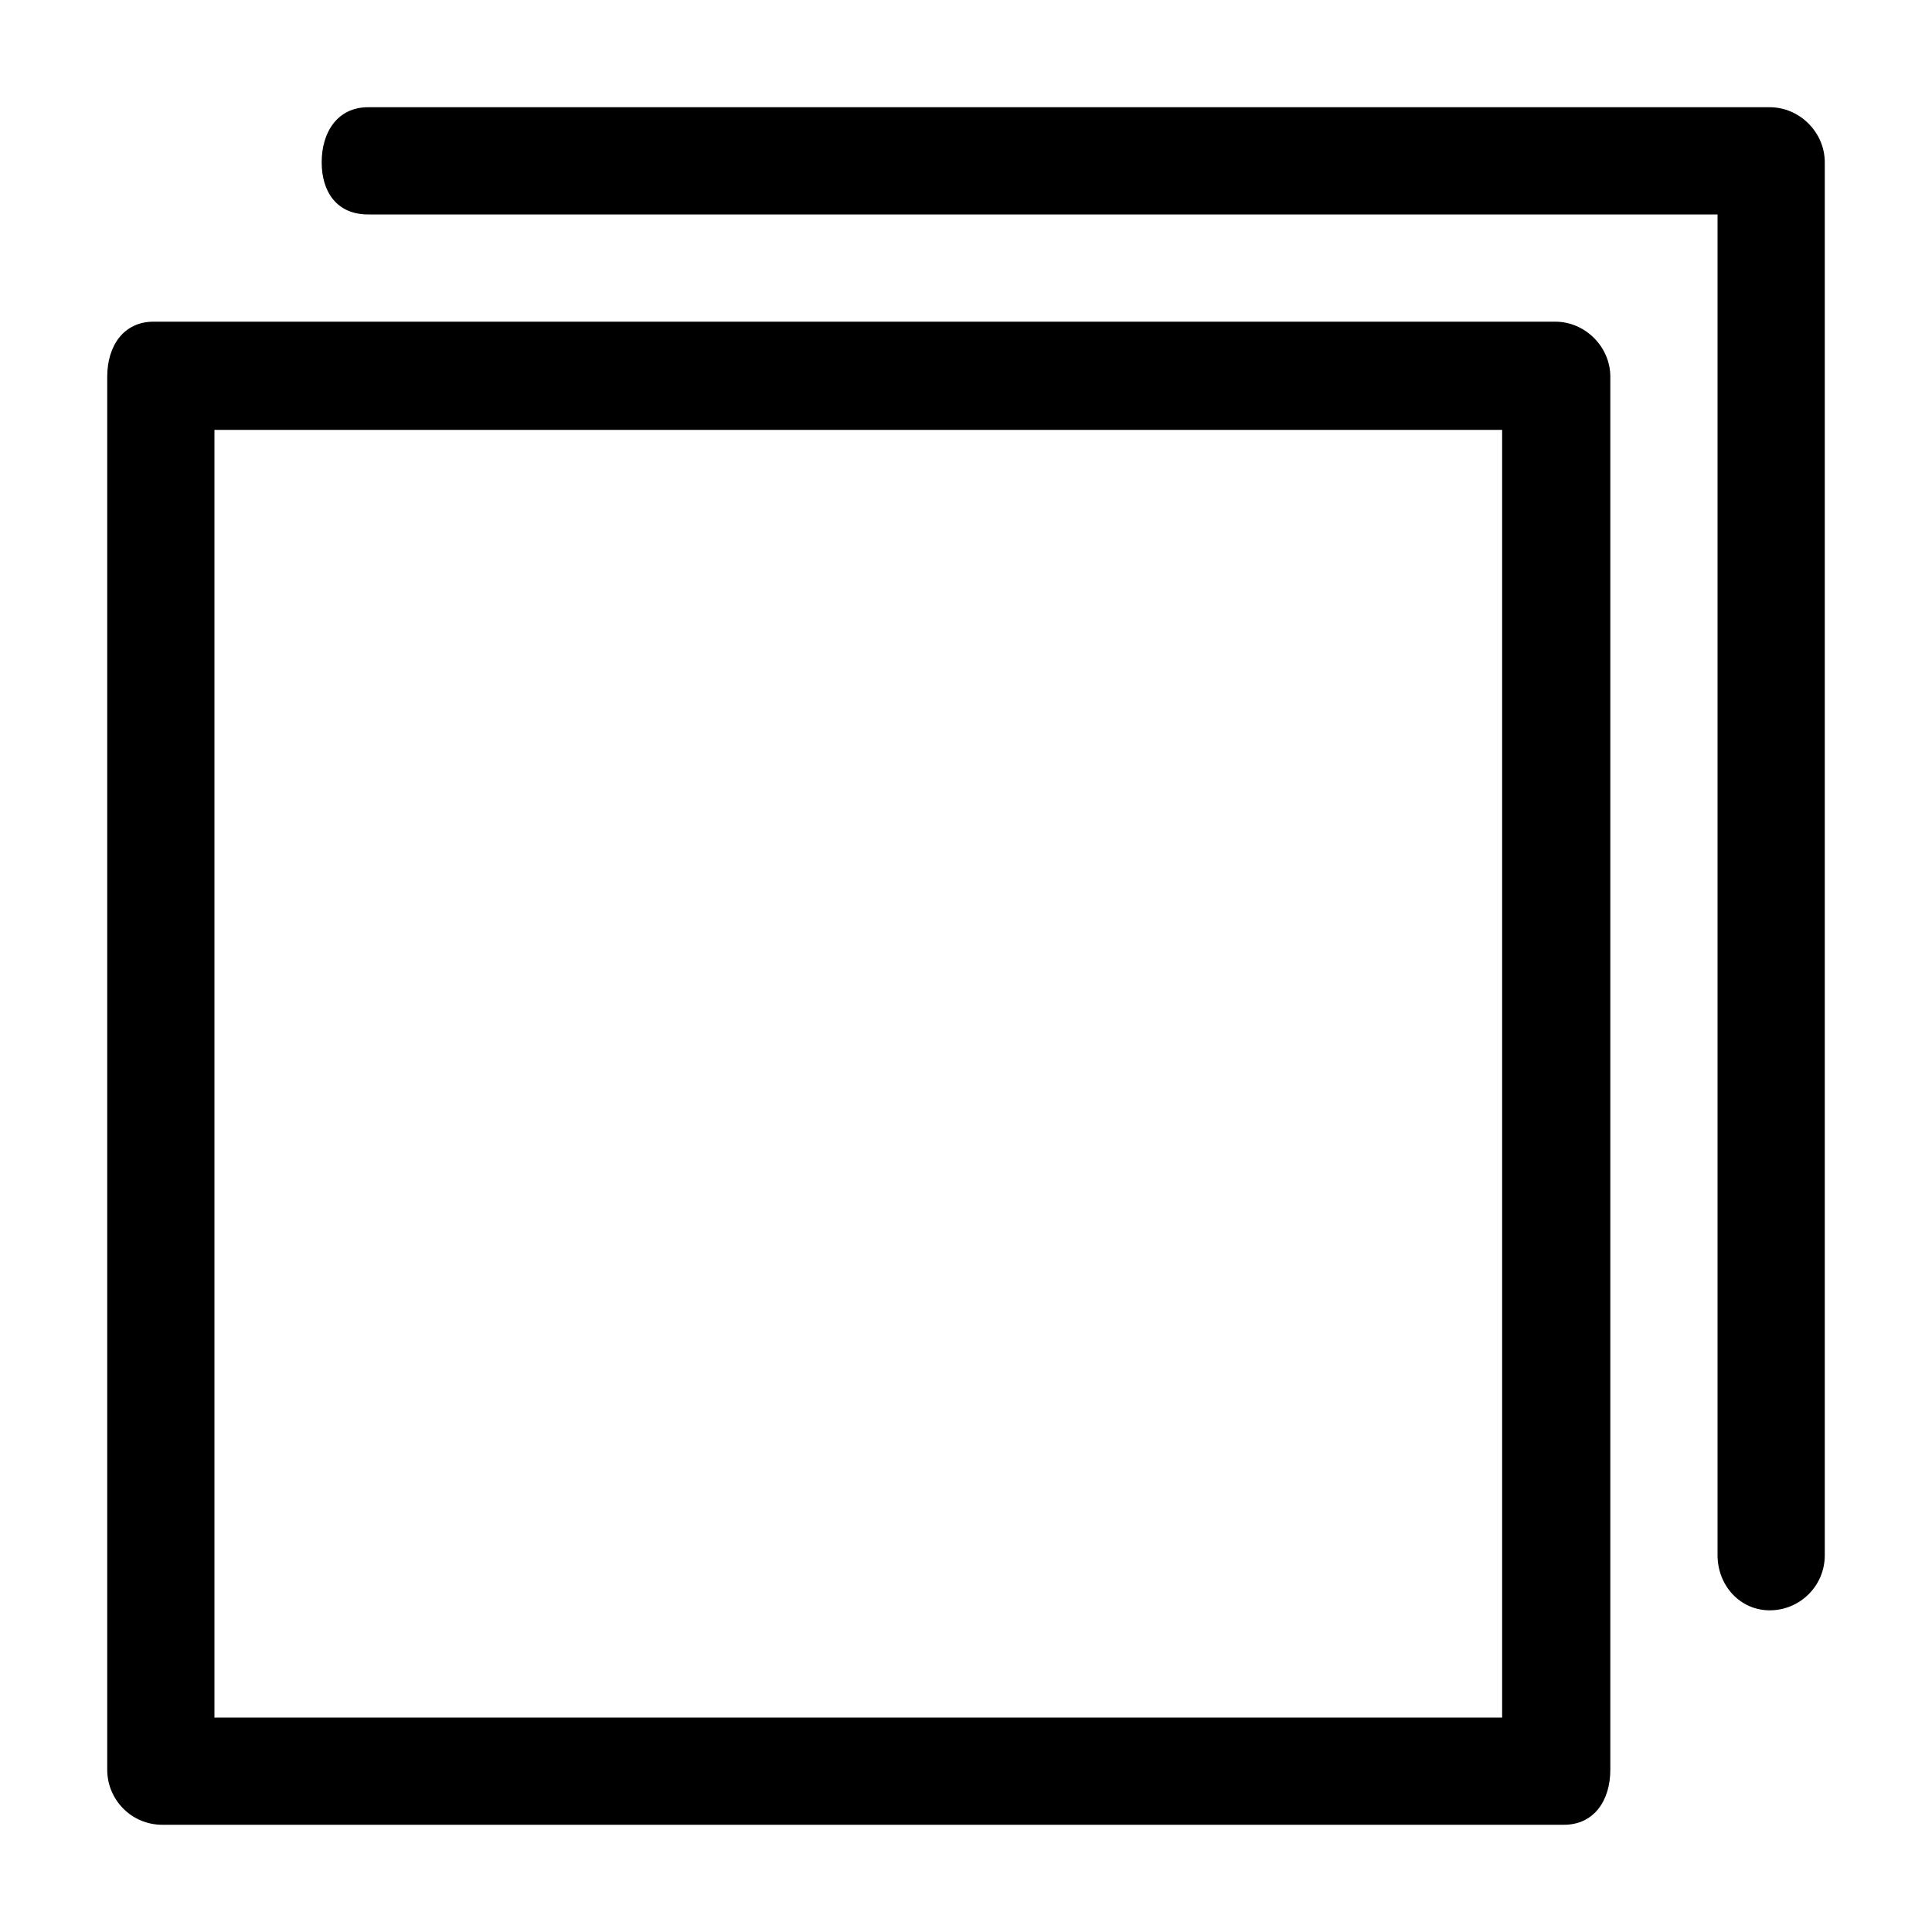 <?xml version="1.0" encoding="utf-8"?>
<!-- Generated by IcoMoon.io -->
<!DOCTYPE svg PUBLIC "-//W3C//DTD SVG 1.1//EN" "http://www.w3.org/Graphics/SVG/1.1/DTD/svg11.dtd">
<svg version="1.1" xmlns="http://www.w3.org/2000/svg" xmlns:xlink="http://www.w3.org/1999/xlink" width="32" height="32" viewBox="0 0 32 32">
<path d="M29.312 1.776h-23.216c-0.496 0-0.768 0.4-0.768 0.912 0 0.496 0.256 0.864 0.768 0.864h22.352v22.208c0 0.496 0.368 0.912 0.864 0.912s0.912-0.4 0.912-0.912v-23.072c0-0.496-0.416-0.912-0.912-0.912z" fill="#000000"></path>
<path d="M25.76 5.328h-23.216c-0.496 0-0.768 0.4-0.768 0.912v23.072c0 0.496 0.4 0.912 0.912 0.912h23.216c0.496 0 0.768-0.4 0.768-0.912v-23.072c0-0.496-0.416-0.912-0.912-0.912zM24.88 28.448h-21.328v-21.328h21.328v21.328z" fill="#000000"></path>
</svg>
